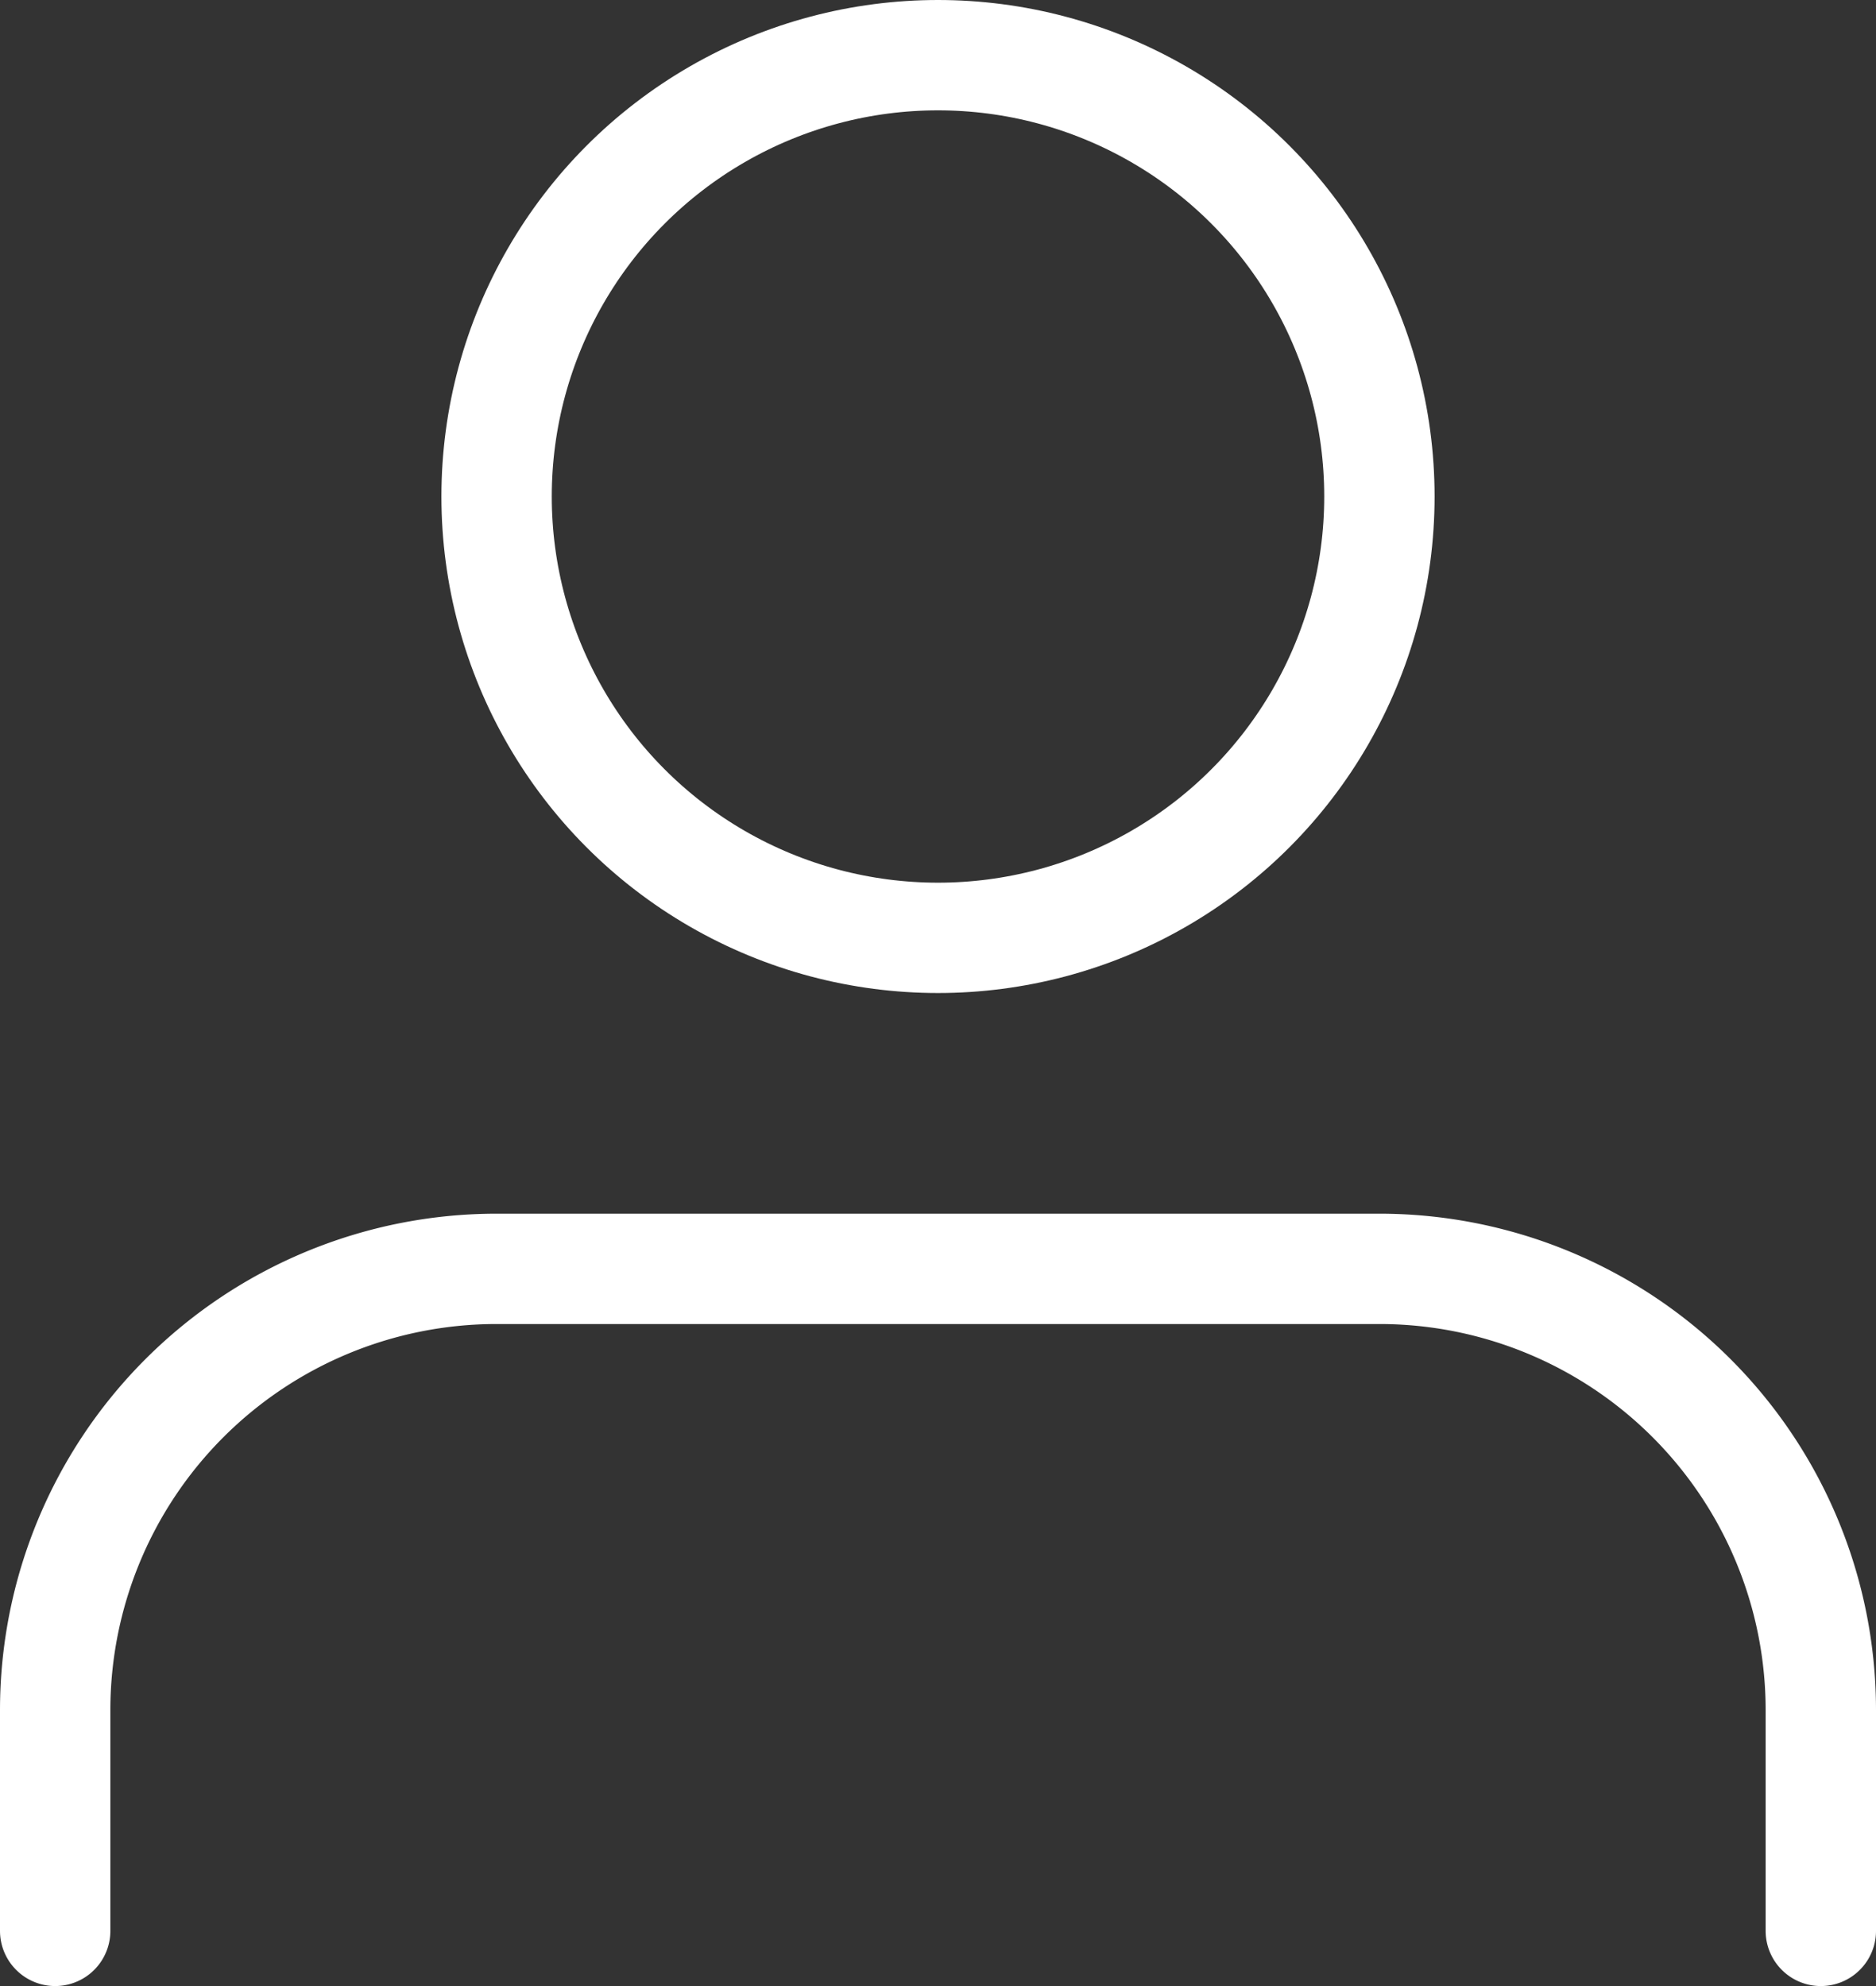 <svg xmlns="http://www.w3.org/2000/svg" width="17" height="18" viewBox="0 0 17 18">
  <rect x="0" y="0" width="17" height="18" fill="#333333" stroke="none"/>
  <g id="menu_customer" transform="translate(0.5 0.5)">
    <path id="Path" d="M16,18V16a4,4,0,0,0-4-4H4a4,4,0,0,0-4,4v2" transform="translate(0 -1)" fill="none" stroke="#fff" stroke-linecap="round" stroke-linejoin="round" stroke-width="1" fill-rule="evenodd"/>
    <circle id="Oval" cx="4" cy="4" r="4" stroke-width="1" transform="translate(4)" stroke="#fff" stroke-linecap="round" stroke-linejoin="round" fill="none"/>
  </g>
</svg>
